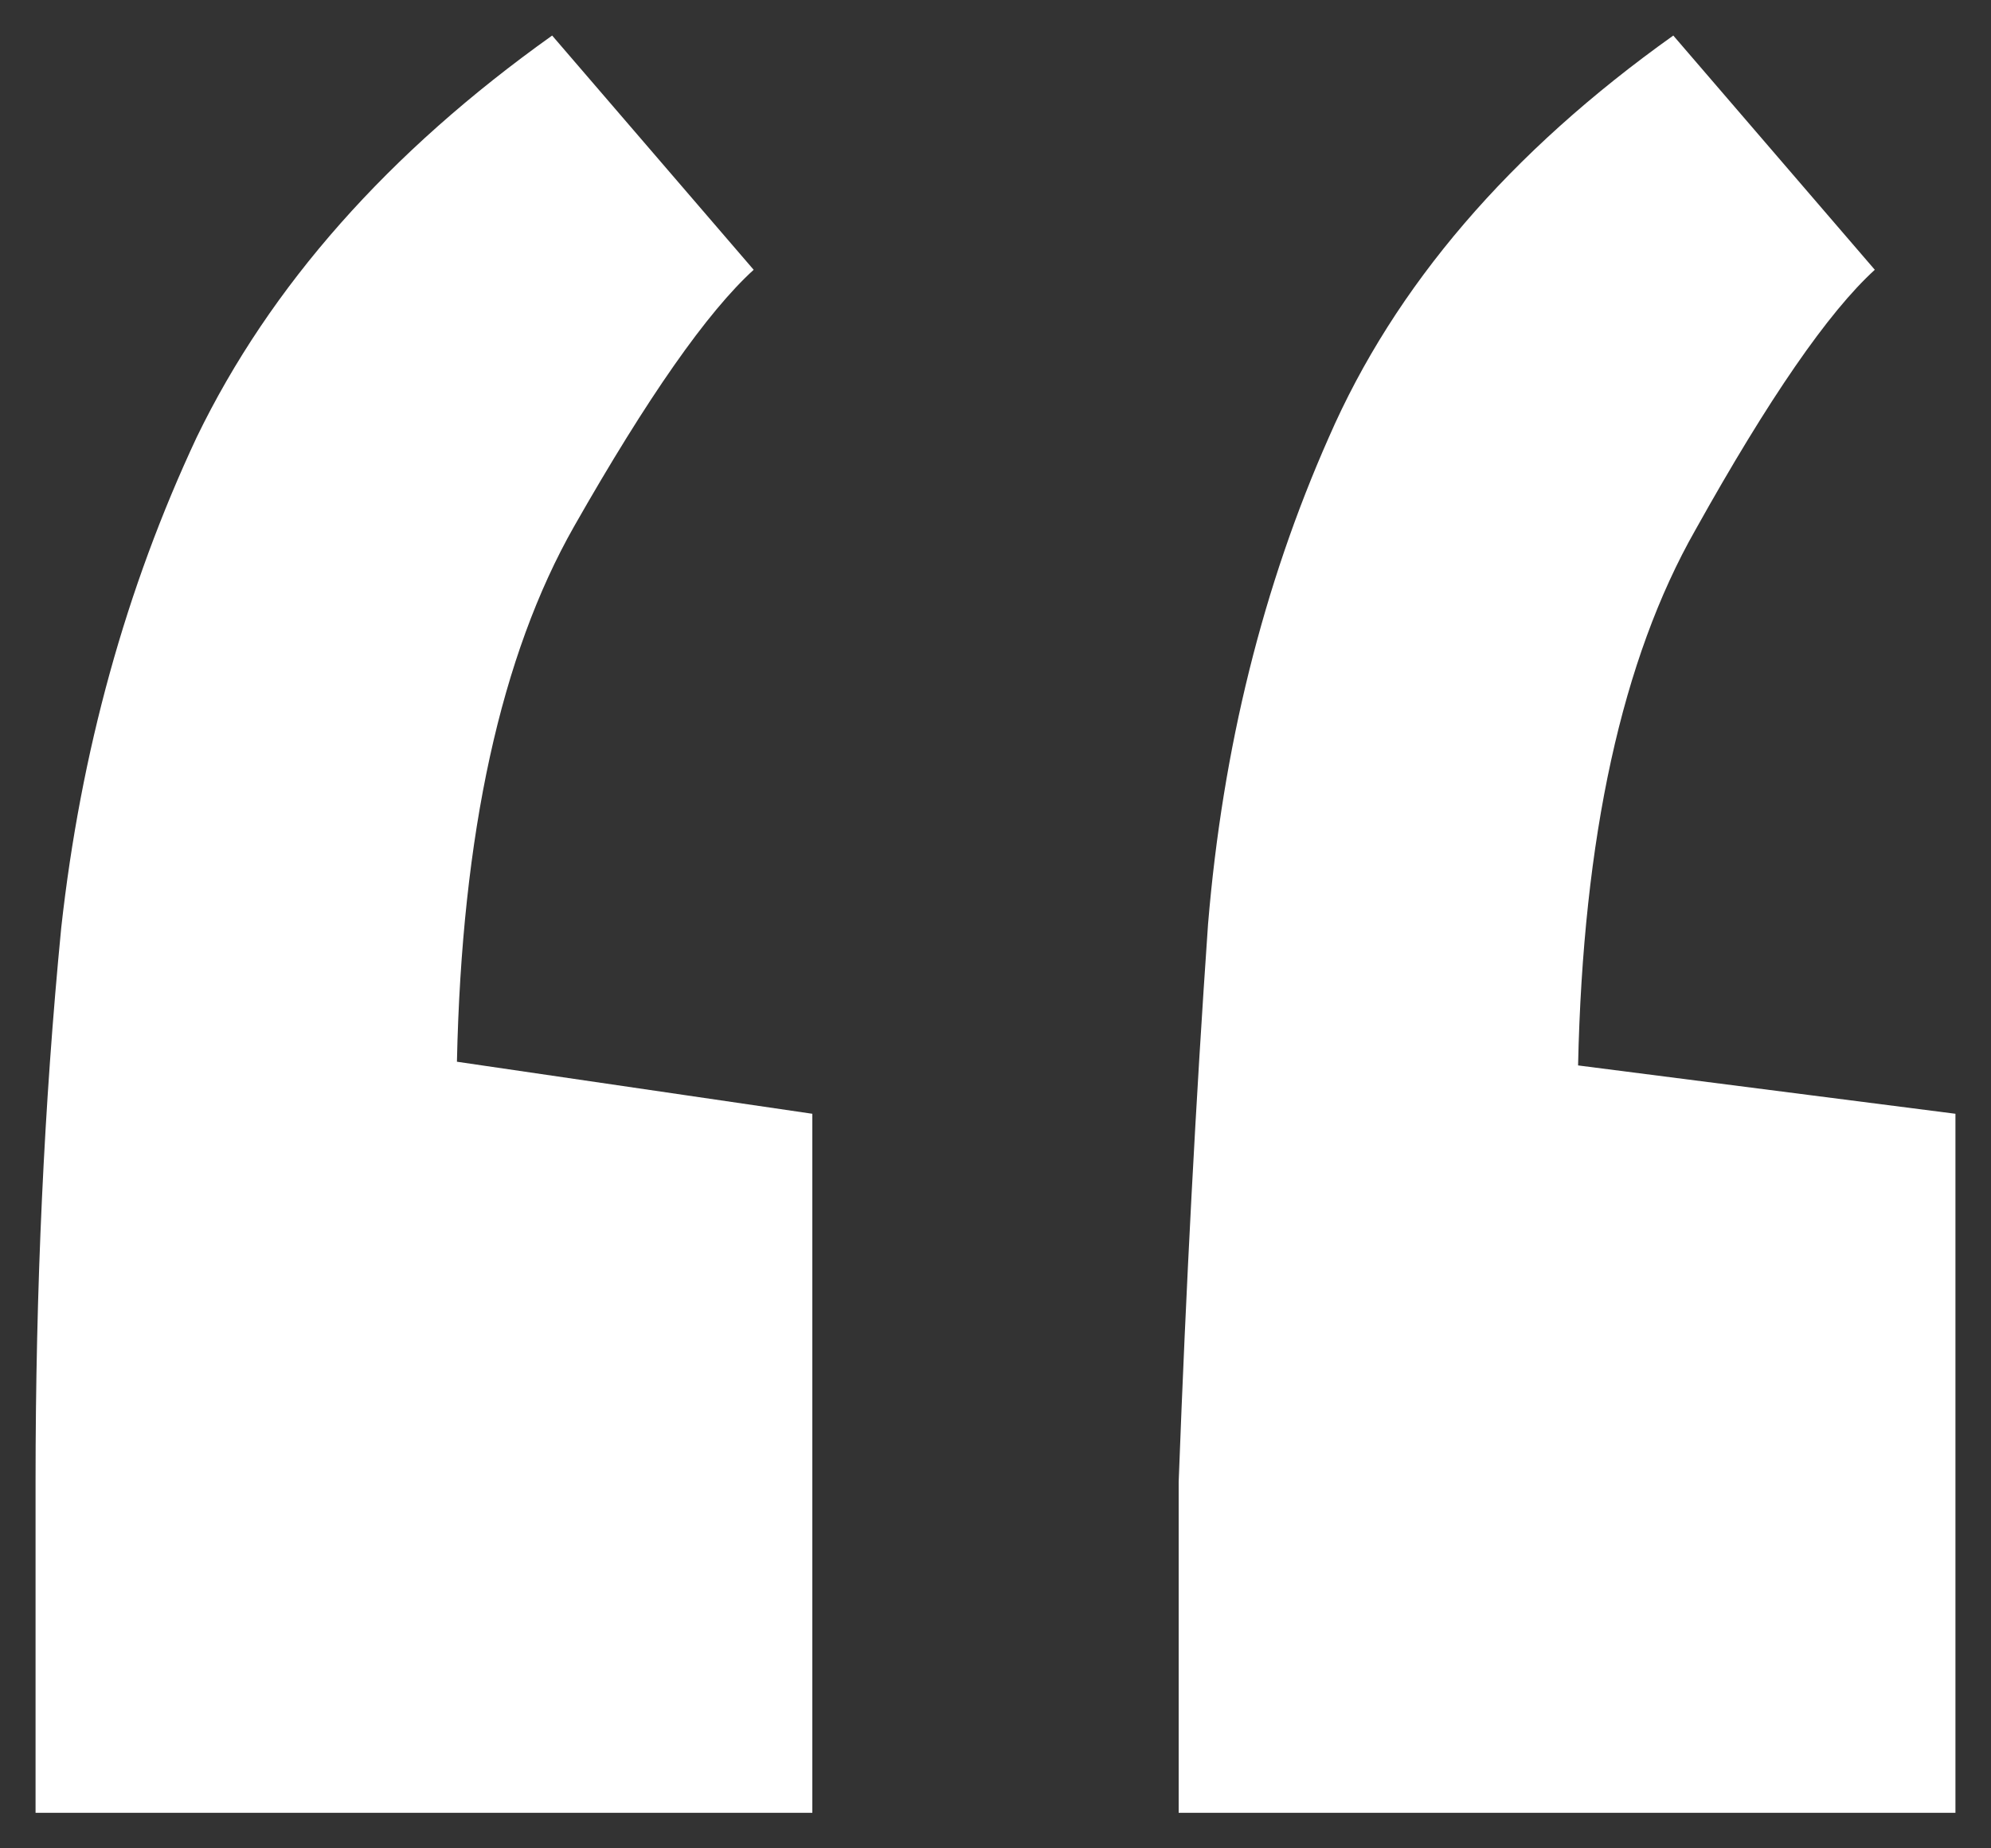 <svg viewBox="0 0 28 26" fill="none" xmlns="http://www.w3.org/2000/svg">
<rect x="0" y="0" width="28" height="26" fill="#333333" stroke="none"/>
<path d="M16.576 25.5V20.845C16.679 18.091 16.817 15.476 16.989 13C17.195 10.524 17.762 8.241 18.689 6.149C19.616 4.022 21.231 2.139 23.532 0.5L26.366 3.795C25.714 4.388 24.872 5.608 23.842 7.456C22.811 9.269 22.262 11.78 22.193 14.987L27.5 15.667V25.5H16.576ZM0.5 25.5V20.845C0.5 18.125 0.62 15.528 0.861 13.052C1.135 10.577 1.771 8.275 2.767 6.149C3.798 4.022 5.464 2.139 7.765 0.5L10.599 3.795C9.947 4.388 9.105 5.591 8.074 7.404C7.044 9.217 6.494 11.727 6.426 14.935L11.424 15.667V25.5H0.5Z" fill="white"/>
</svg>
